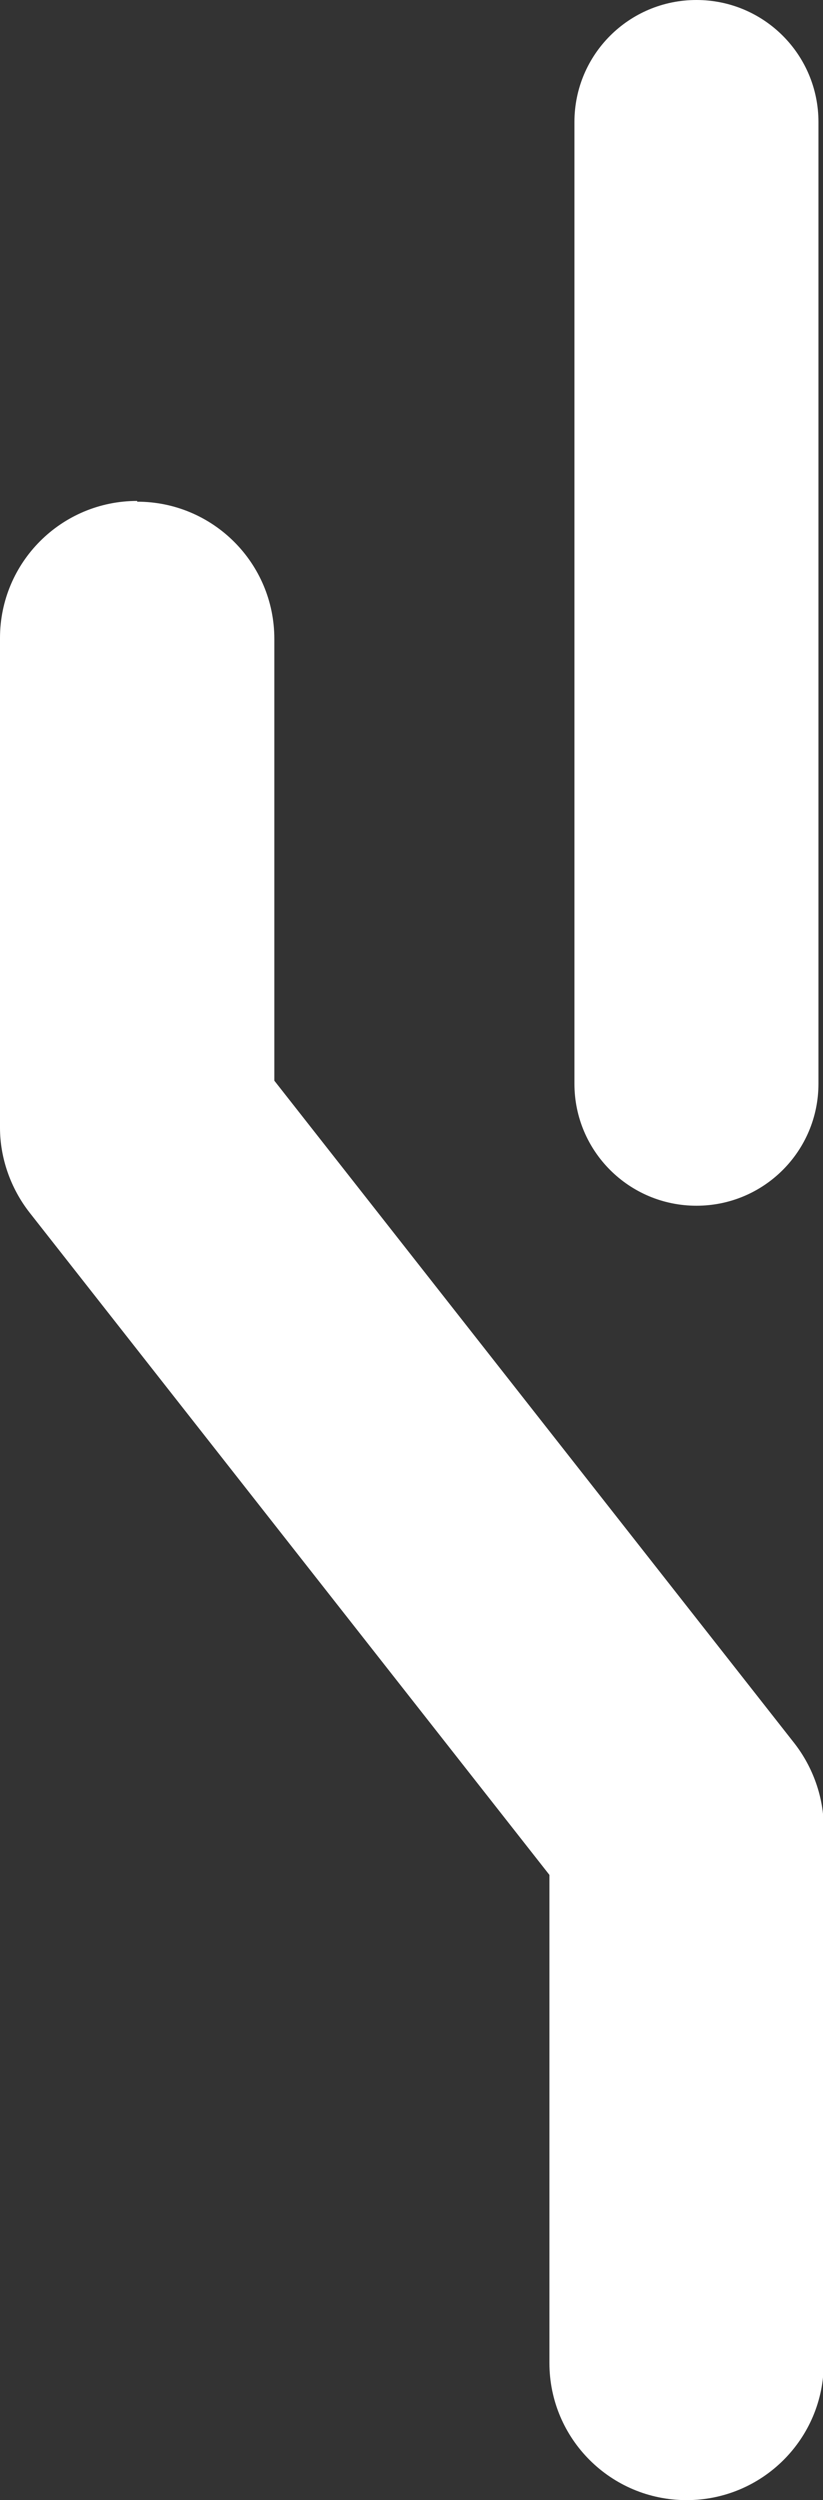 <?xml version="1.0" encoding="UTF-8"?>
<svg id="Layer_2" data-name="Layer 2" xmlns="http://www.w3.org/2000/svg" viewBox="0 0 10.86 32.99">
  <rect x="0" y="0" width="10.86" height="32.99" fill="#333333" stroke="none"/>
  <defs>
    <style>
      .cls-1 {
        fill: #fff;
      }
    </style>
  </defs>
  <g id="Layer_1-2" data-name="Layer 1">
    <g>
      <path class="cls-1" d="m10.8,14.3V1.61c0-.89-.72-1.61-1.61-1.61s-1.61.72-1.61,1.61v12.69c0,.89.72,1.61,1.61,1.61s1.61-.72,1.61-1.61Z"/>
      <path class="cls-1" d="m1.81,6.61c-1,0-1.81.81-1.81,1.81v6.46c0,.4.14.8.39,1.12l6.86,8.74v6.44c0,1,.81,1.81,1.81,1.81s1.81-.81,1.81-1.81v-7.06c0-.4-.14-.8-.39-1.12L3.62,14.26v-5.83c0-1-.81-1.81-1.81-1.81Z"/>
    </g>
  </g>
</svg>